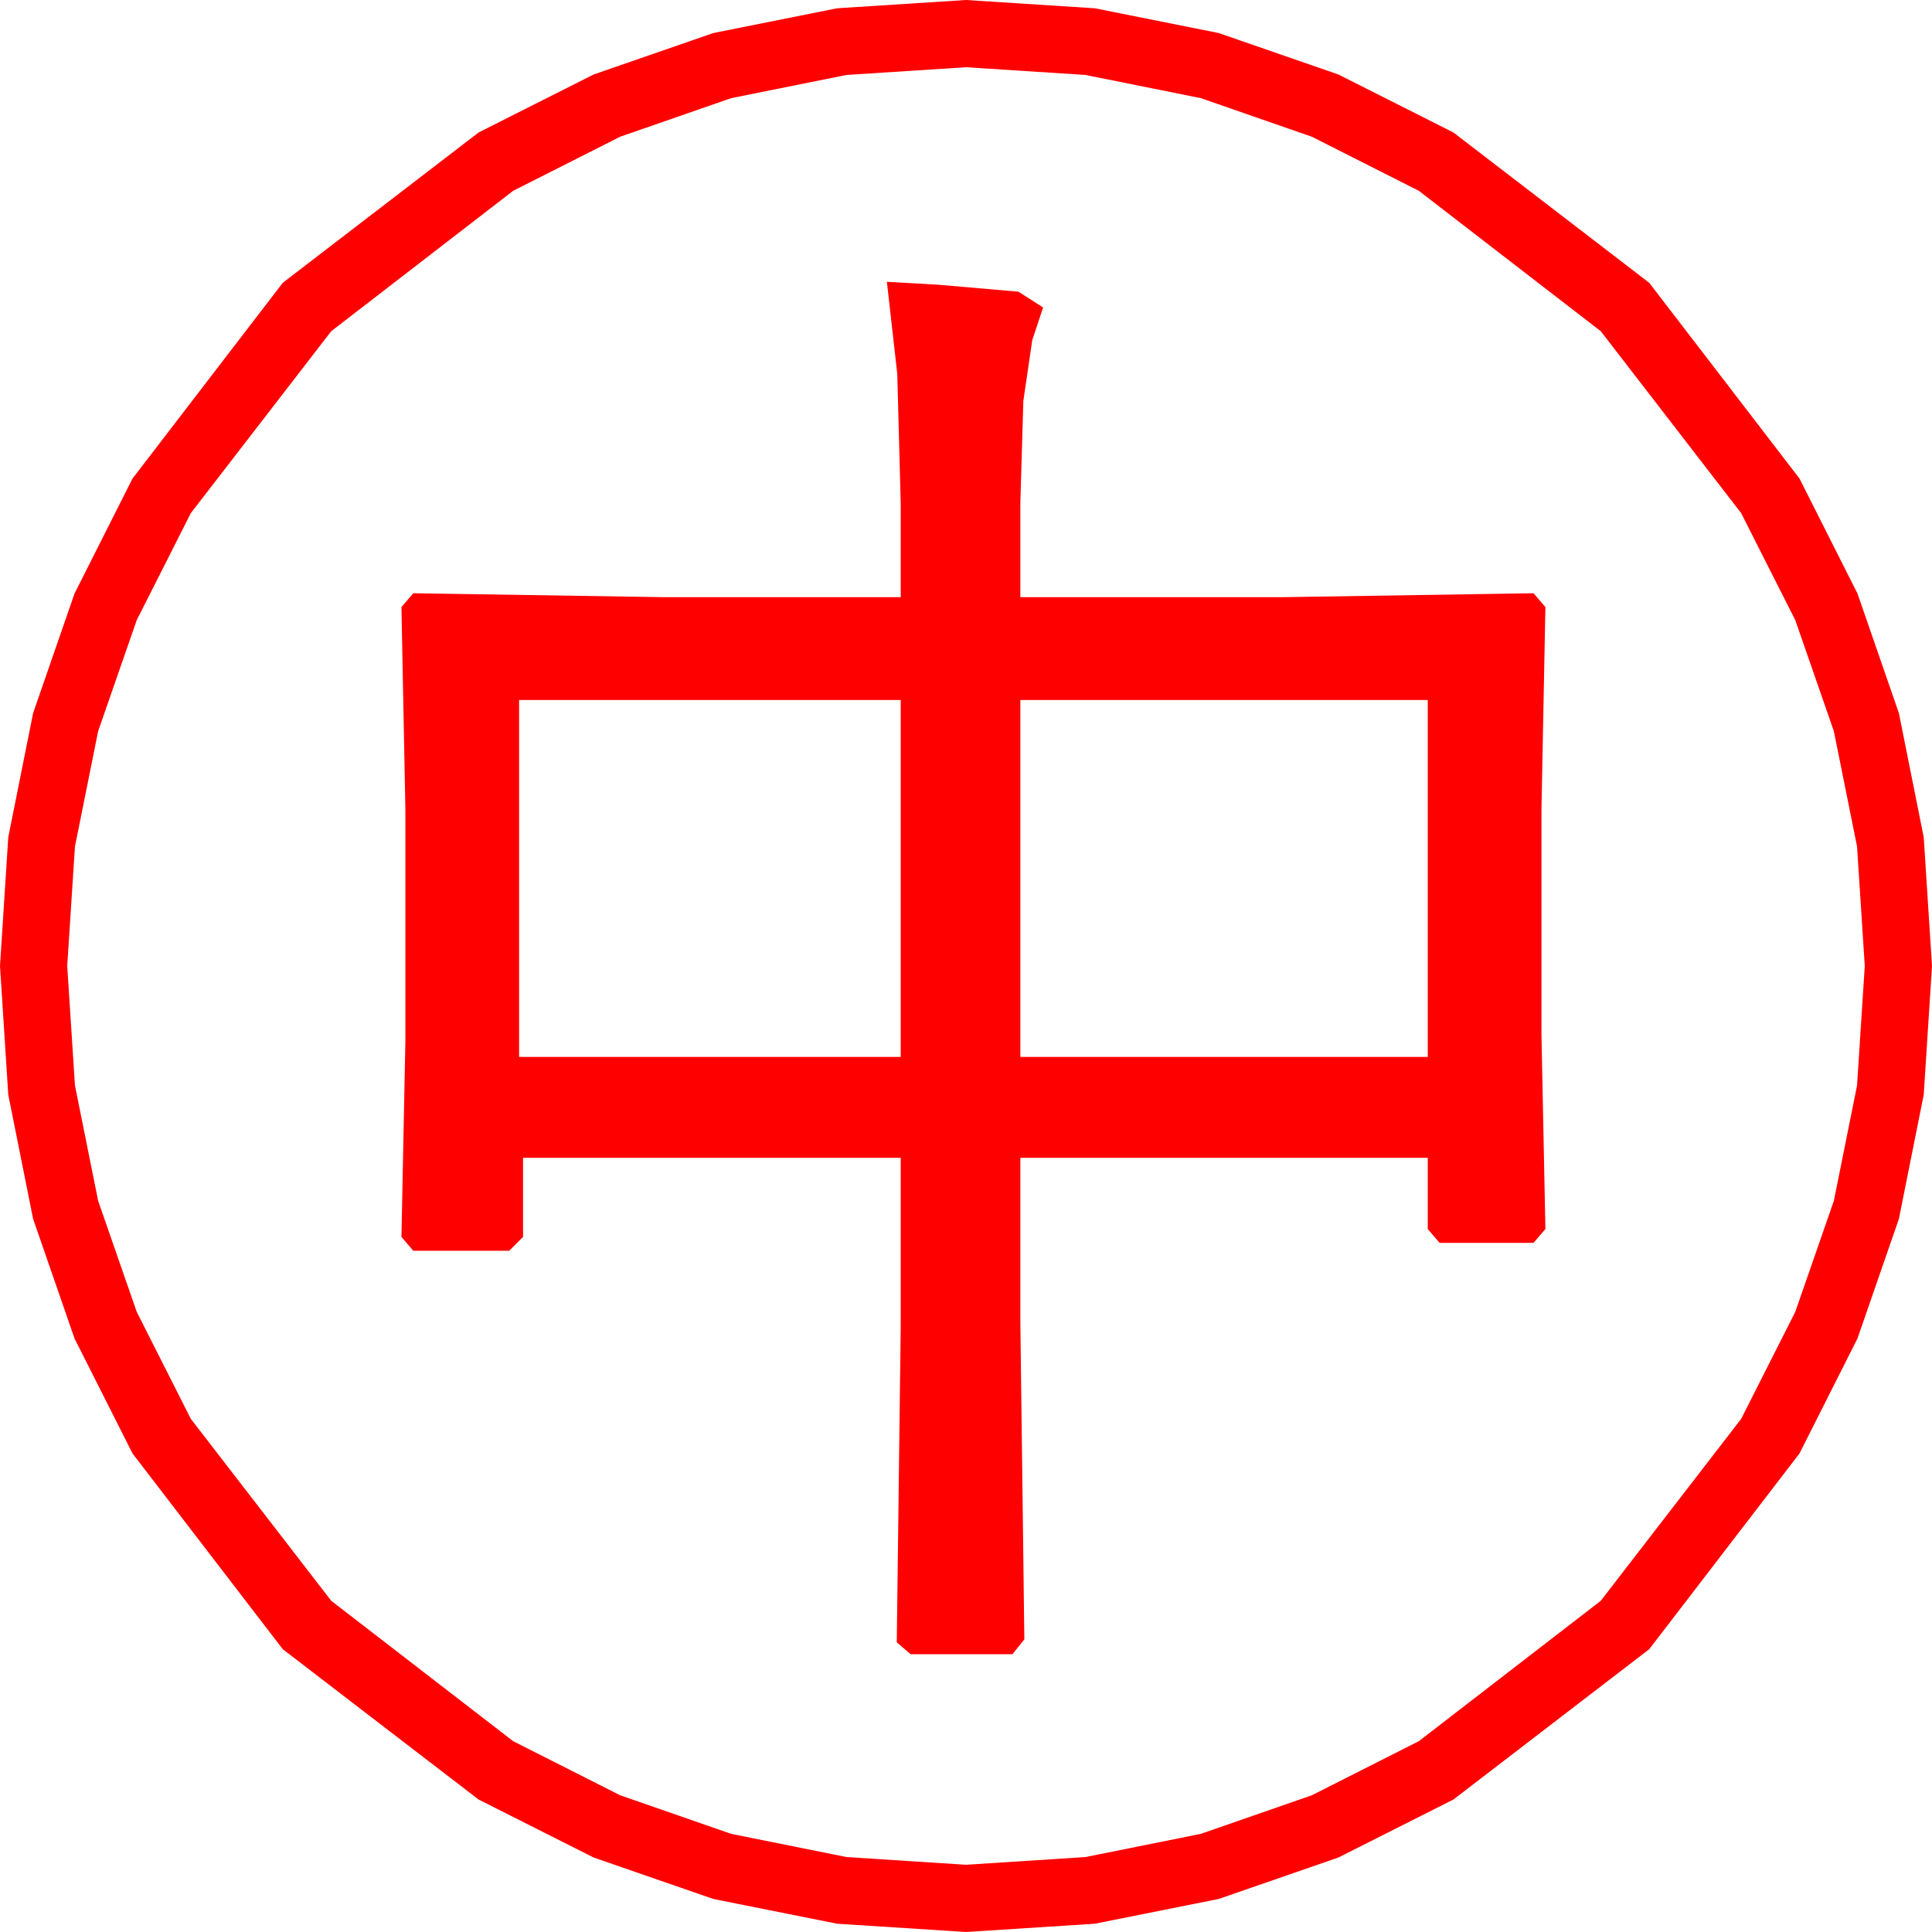 <?xml version="1.0" encoding="utf-8"?>
<!DOCTYPE svg PUBLIC "-//W3C//DTD SVG 1.1//EN" "http://www.w3.org/Graphics/SVG/1.1/DTD/svg11.dtd">
<svg width="57.246" height="57.246" xmlns="http://www.w3.org/2000/svg" xmlns:xlink="http://www.w3.org/1999/xlink" xmlns:xml="http://www.w3.org/XML/1998/namespace" version="1.1">
  <g>
    <g>
      <path style="fill:#FF0000;fill-opacity:1" d="M30.234,20.742L30.234,31.318 42.305,31.318 42.305,20.742 30.234,20.742z M15.381,20.742L15.381,31.318 26.689,31.318 26.689,20.742 15.381,20.742z M26.279,8.35L27.825,8.438 30.176,8.643 30.908,9.111 30.586,10.078 30.322,11.88 30.234,14.883 30.234,17.695 37.969,17.695 45.439,17.578 45.791,17.988 45.674,23.994 45.674,30.645 45.791,36.416 45.439,36.826 42.656,36.826 42.305,36.416 42.305,34.307 30.234,34.307 30.234,39.229 30.352,48.574 30,49.014 26.982,49.014 26.572,48.662 26.689,39.287 26.689,34.307 15.498,34.307 15.498,36.65 15.088,37.061 12.246,37.061 11.895,36.65 12.012,30.85 12.012,23.994 11.895,17.988 12.246,17.578 19.688,17.695 26.689,17.695 26.689,14.941 26.587,11.082 26.279,8.35z M28.623,1.992L25.082,2.221 21.665,2.908 18.373,4.052 15.205,5.654 9.814,9.814 5.654,15.205 4.052,18.373 2.908,21.665 2.221,25.082 1.992,28.623 2.221,32.164 2.908,35.581 4.052,38.873 5.654,42.041 9.814,47.432 15.205,51.592 18.373,53.194 21.665,54.338 25.082,55.025 28.623,55.254 32.164,55.025 35.581,54.338 38.873,53.194 42.041,51.592 47.432,47.432 51.592,42.041 53.194,38.873 54.338,35.581 55.025,32.164 55.254,28.623 55.025,25.082 54.338,21.665 53.194,18.373 51.592,15.205 47.432,9.814 42.041,5.654 38.873,4.052 35.581,2.908 32.164,2.221 28.623,1.992z M28.623,0L32.437,0.245 36.116,0.981 39.659,2.208 43.066,3.926 48.867,8.379 53.32,14.18 55.038,17.587 56.265,21.13 57.001,24.809 57.246,28.623 57.001,32.437 56.265,36.116 55.038,39.659 53.32,43.066 48.867,48.867 43.066,53.32 39.659,55.038 36.116,56.265 32.437,57.001 28.623,57.246 24.809,57.001 21.13,56.265 17.587,55.038 14.18,53.32 8.379,48.867 3.926,43.066 2.208,39.659 0.981,36.116 0.245,32.437 0,28.623 0.245,24.809 0.981,21.13 2.208,17.587 3.926,14.18 8.379,8.379 14.18,3.926 17.587,2.208 21.13,0.981 24.809,0.245 28.623,0z" />
    </g>
  </g>
</svg>